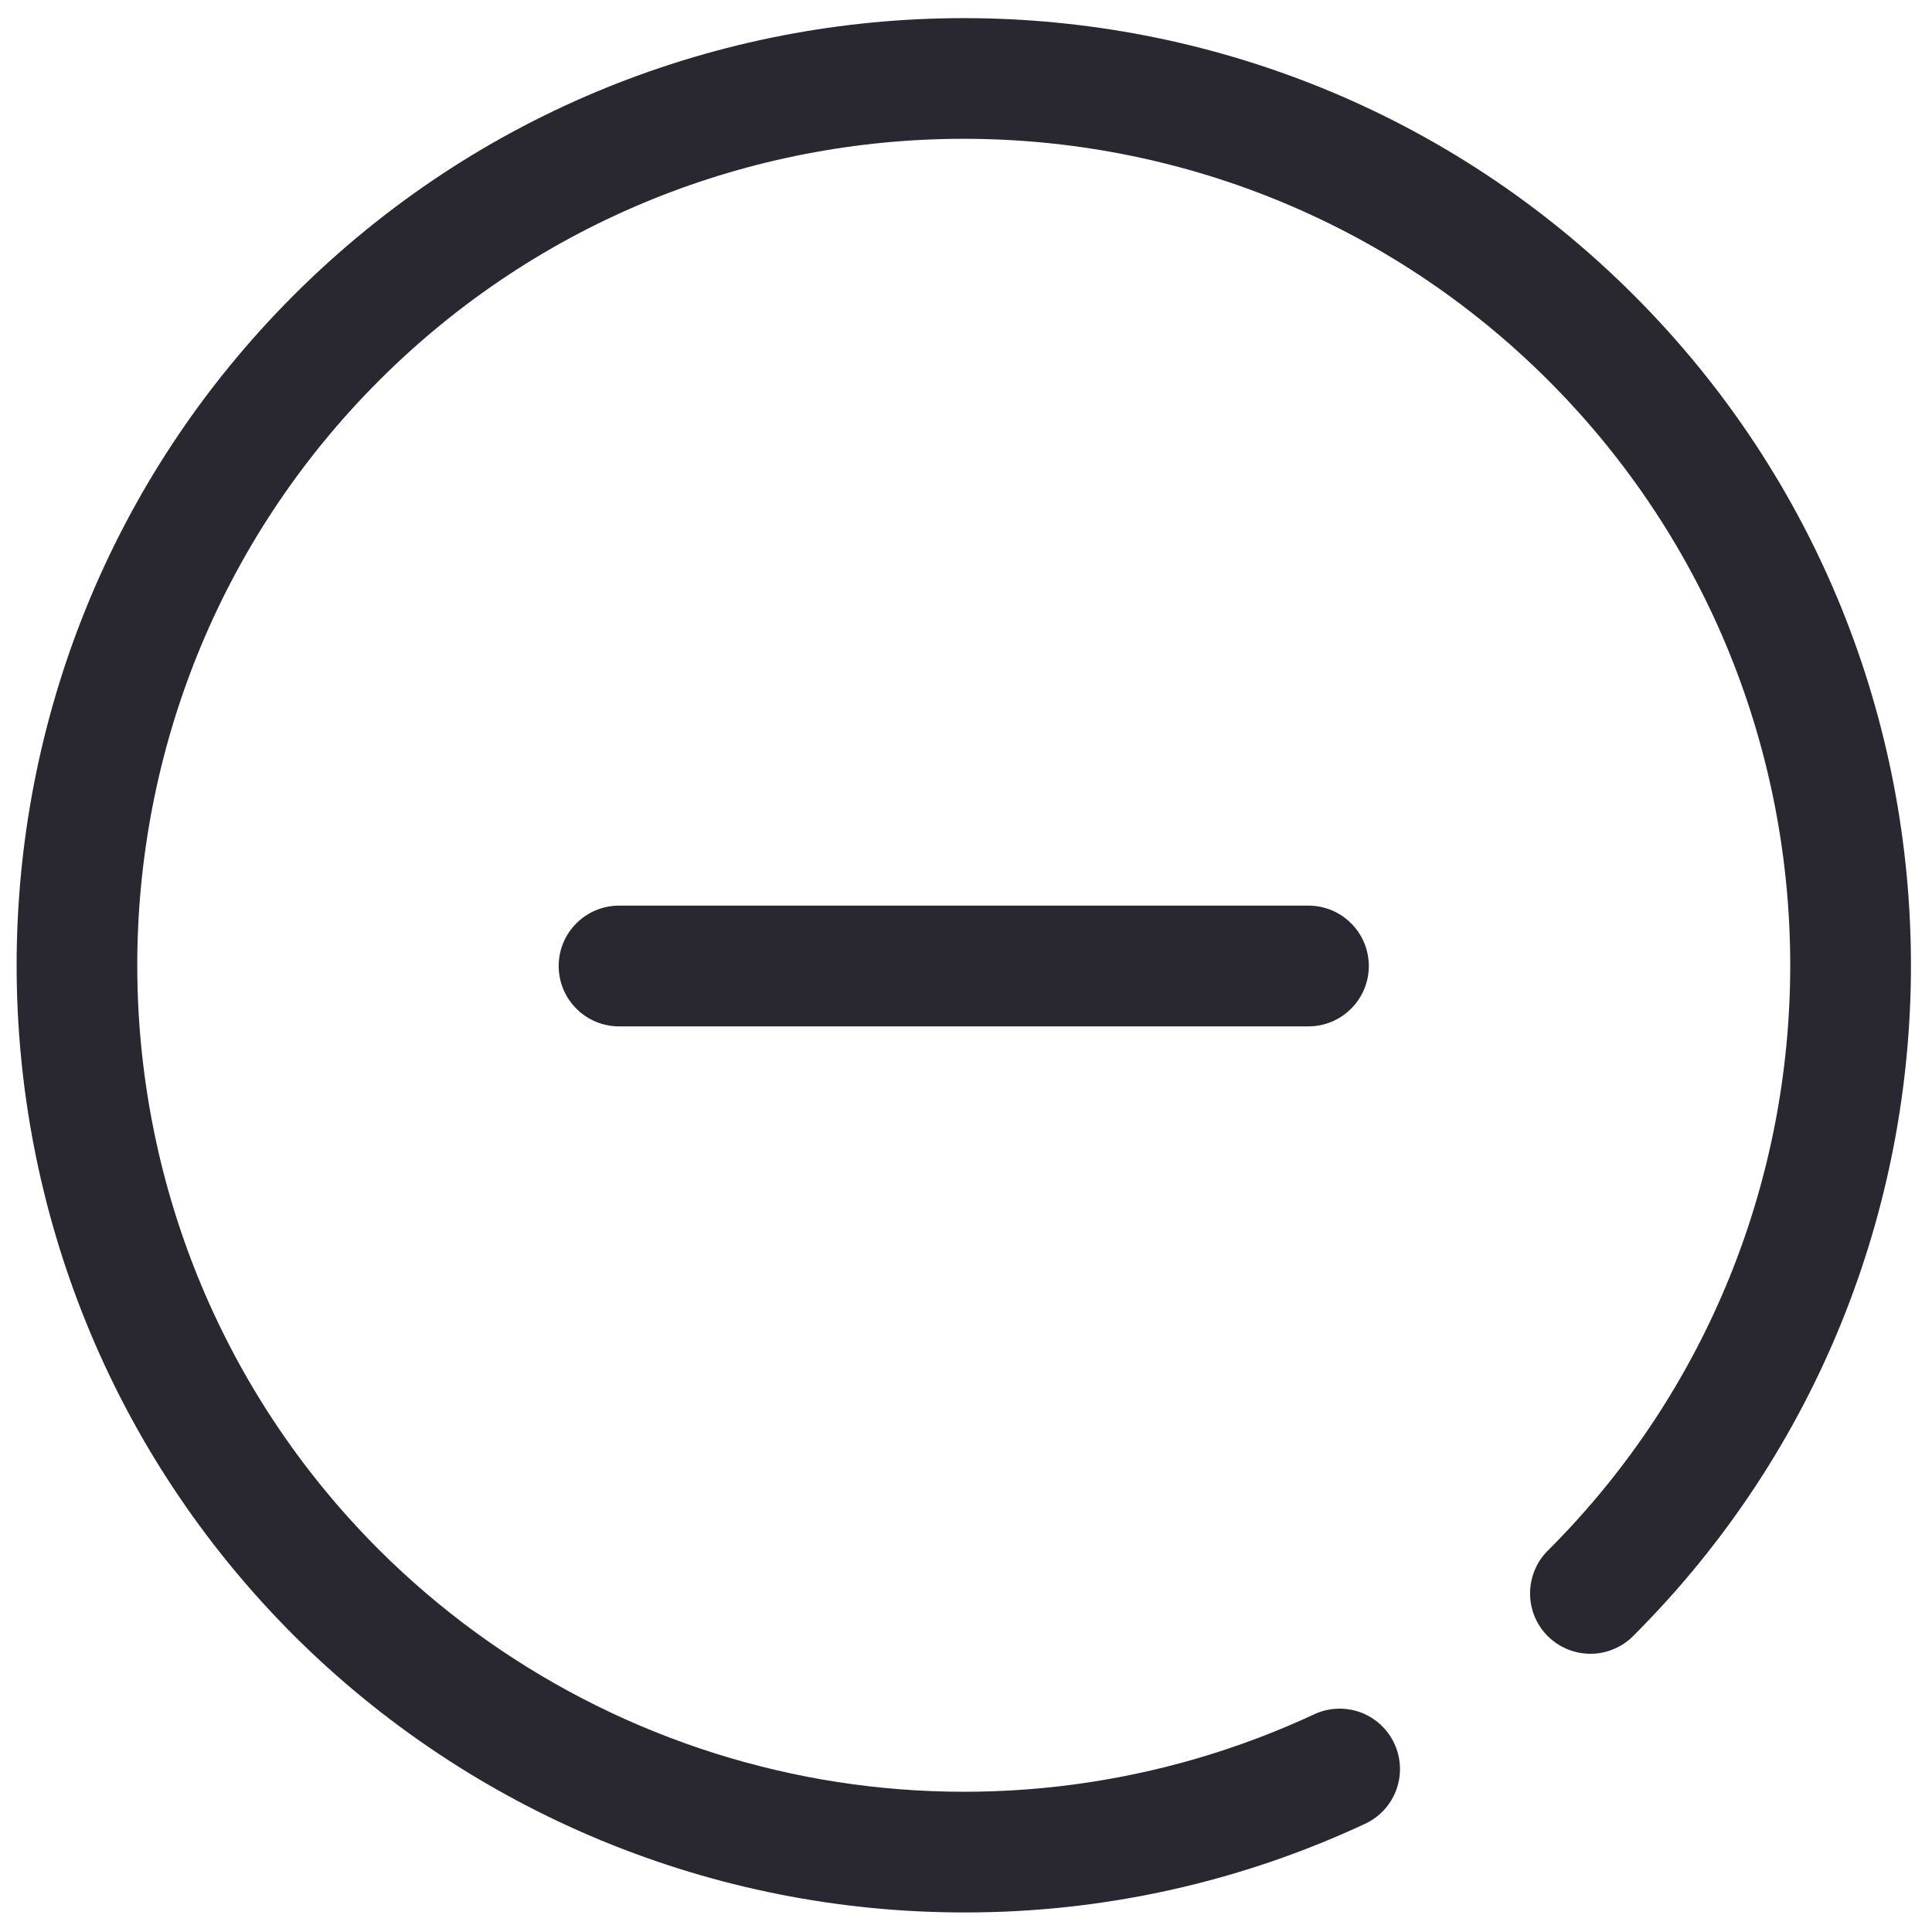 <svg width="24" height="24" viewBox="0 0 24 24" fill="none" xmlns="http://www.w3.org/2000/svg">
<path d="M17.004 12C17.004 11.801 16.925 11.61 16.784 11.47C16.644 11.329 16.453 11.25 16.254 11.25H7.69C7.491 11.25 7.3 11.329 7.16 11.47C7.019 11.61 6.94 11.801 6.94 12C6.94 12.199 7.019 12.39 7.16 12.53C7.3 12.671 7.491 12.75 7.69 12.75H16.254C16.453 12.75 16.644 12.671 16.784 12.53C16.925 12.39 17.004 12.199 17.004 12ZM11.988 23.757C8.862 23.761 5.862 22.523 3.649 20.315C-0.941 15.725 -0.941 8.257 3.649 3.667C8.239 -0.922 15.706 -0.922 20.296 3.667C24.886 8.257 24.886 15.725 20.296 20.315C20.227 20.387 20.144 20.444 20.052 20.483C19.961 20.522 19.863 20.543 19.763 20.544C19.663 20.544 19.565 20.526 19.473 20.488C19.38 20.45 19.297 20.394 19.226 20.324C19.156 20.253 19.1 20.17 19.062 20.077C19.025 19.985 19.006 19.886 19.007 19.787C19.008 19.687 19.029 19.589 19.068 19.497C19.107 19.406 19.164 19.323 19.236 19.254C23.24 15.25 23.24 8.733 19.236 4.728C15.23 0.723 8.713 0.723 4.708 4.728C0.704 8.733 0.704 15.25 4.71 19.254C6.206 20.745 8.124 21.739 10.204 22.104C12.285 22.468 14.427 22.183 16.34 21.289C16.519 21.21 16.722 21.205 16.905 21.273C17.088 21.342 17.237 21.48 17.32 21.657C17.403 21.834 17.414 22.036 17.35 22.221C17.286 22.406 17.153 22.558 16.978 22.646C15.417 23.379 13.713 23.758 11.989 23.757" fill="#292830"/>
</svg>
